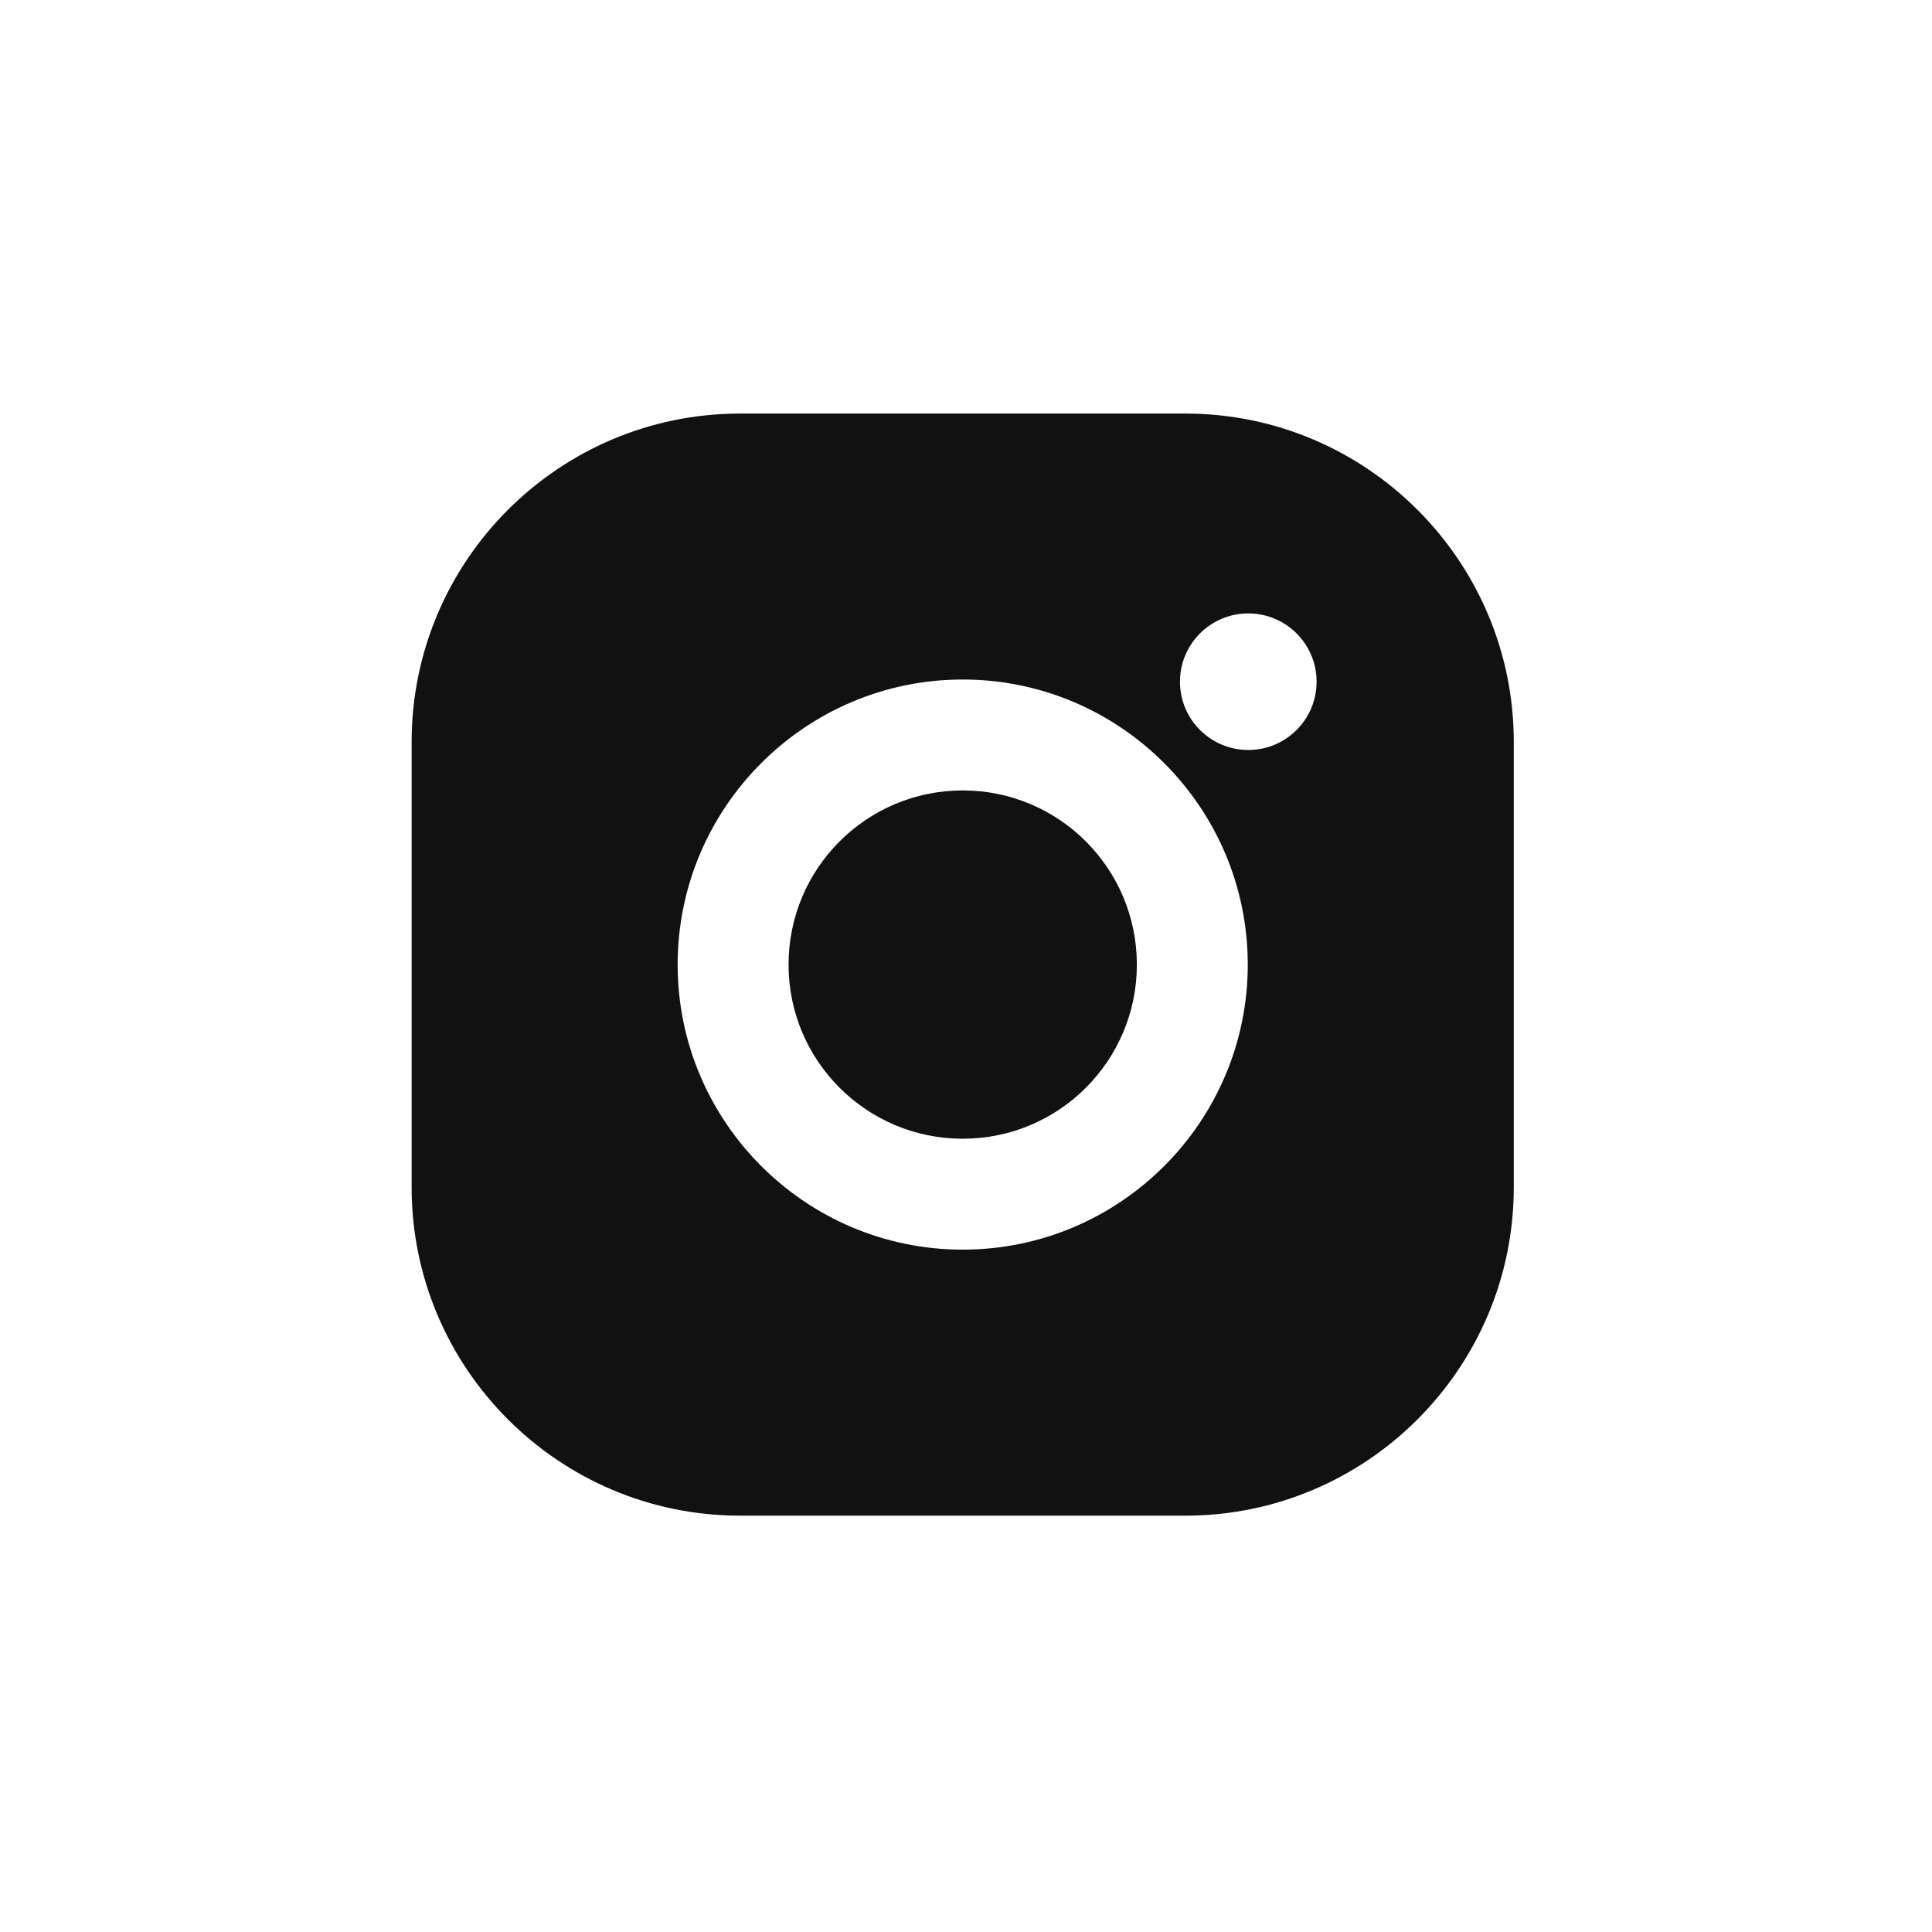 <?xml version="1.0" encoding="UTF-8"?>
<svg width="32px" height="32px" viewBox="0 0 32 32" version="1.1" xmlns="http://www.w3.org/2000/svg" xmlns:xlink="http://www.w3.org/1999/xlink">
    <title>588A898C-70A8-400F-93D4-94A6F7D3AF87</title>
    <defs>
        <polygon id="path-1" points="0.005 0.031 31.891 0.031 31.891 31.922 0.005 31.922"></polygon>
    </defs>
    <g id="redesign" stroke="none" stroke-width="1" fill="none" fill-rule="evenodd">
        <g id="D_01_1_Homepage" transform="translate(-1414, -56)">
            <g id="Header" transform="translate(182, 44)">
                <g id="Social-media" transform="translate(1136, 12)">
                    <g id="instagram" transform="translate(96, 0)">
                        <g id="Group-3">
                            <mask id="mask-2" fill="white">
                                <use xlink:href="#path-1"></use>
                            </mask>
                            <g id="Clip-2"></g>
                        </g>
                        <path d="M19.634,6.85 C22.633,6.85 25.073,9.289 25.073,12.288 L25.073,12.288 L25.073,19.666 C25.073,22.664 22.633,25.104 19.635,25.104 L19.635,25.104 L12.256,25.104 C9.258,25.104 6.818,22.664 6.818,19.666 L6.818,19.666 L6.818,12.288 C6.818,9.289 9.258,6.85 12.256,6.85 L12.256,6.85 Z M15.946,11.255 C13.342,11.255 11.224,13.373 11.224,15.977 C11.224,18.58 13.342,20.698 15.946,20.698 C18.549,20.698 20.667,18.58 20.667,15.977 C20.667,13.373 18.549,11.255 15.946,11.255 Z M15.946,13.092 C17.539,13.092 18.83,14.383 18.83,15.977 C18.83,17.57 17.539,18.861 15.946,18.861 C14.352,18.861 13.061,17.57 13.061,15.977 C13.061,14.383 14.352,13.092 15.946,13.092 Z M20.676,10.16 C20.051,10.16 19.544,10.666 19.544,11.291 C19.544,11.916 20.051,12.422 20.676,12.422 C21.3,12.422 21.807,11.916 21.807,11.291 C21.807,10.666 21.3,10.16 20.676,10.16 Z" id="Combined-Shape" fill="#111111"></path>
                    </g>
                </g>
            </g>
        </g>
    </g>
</svg>